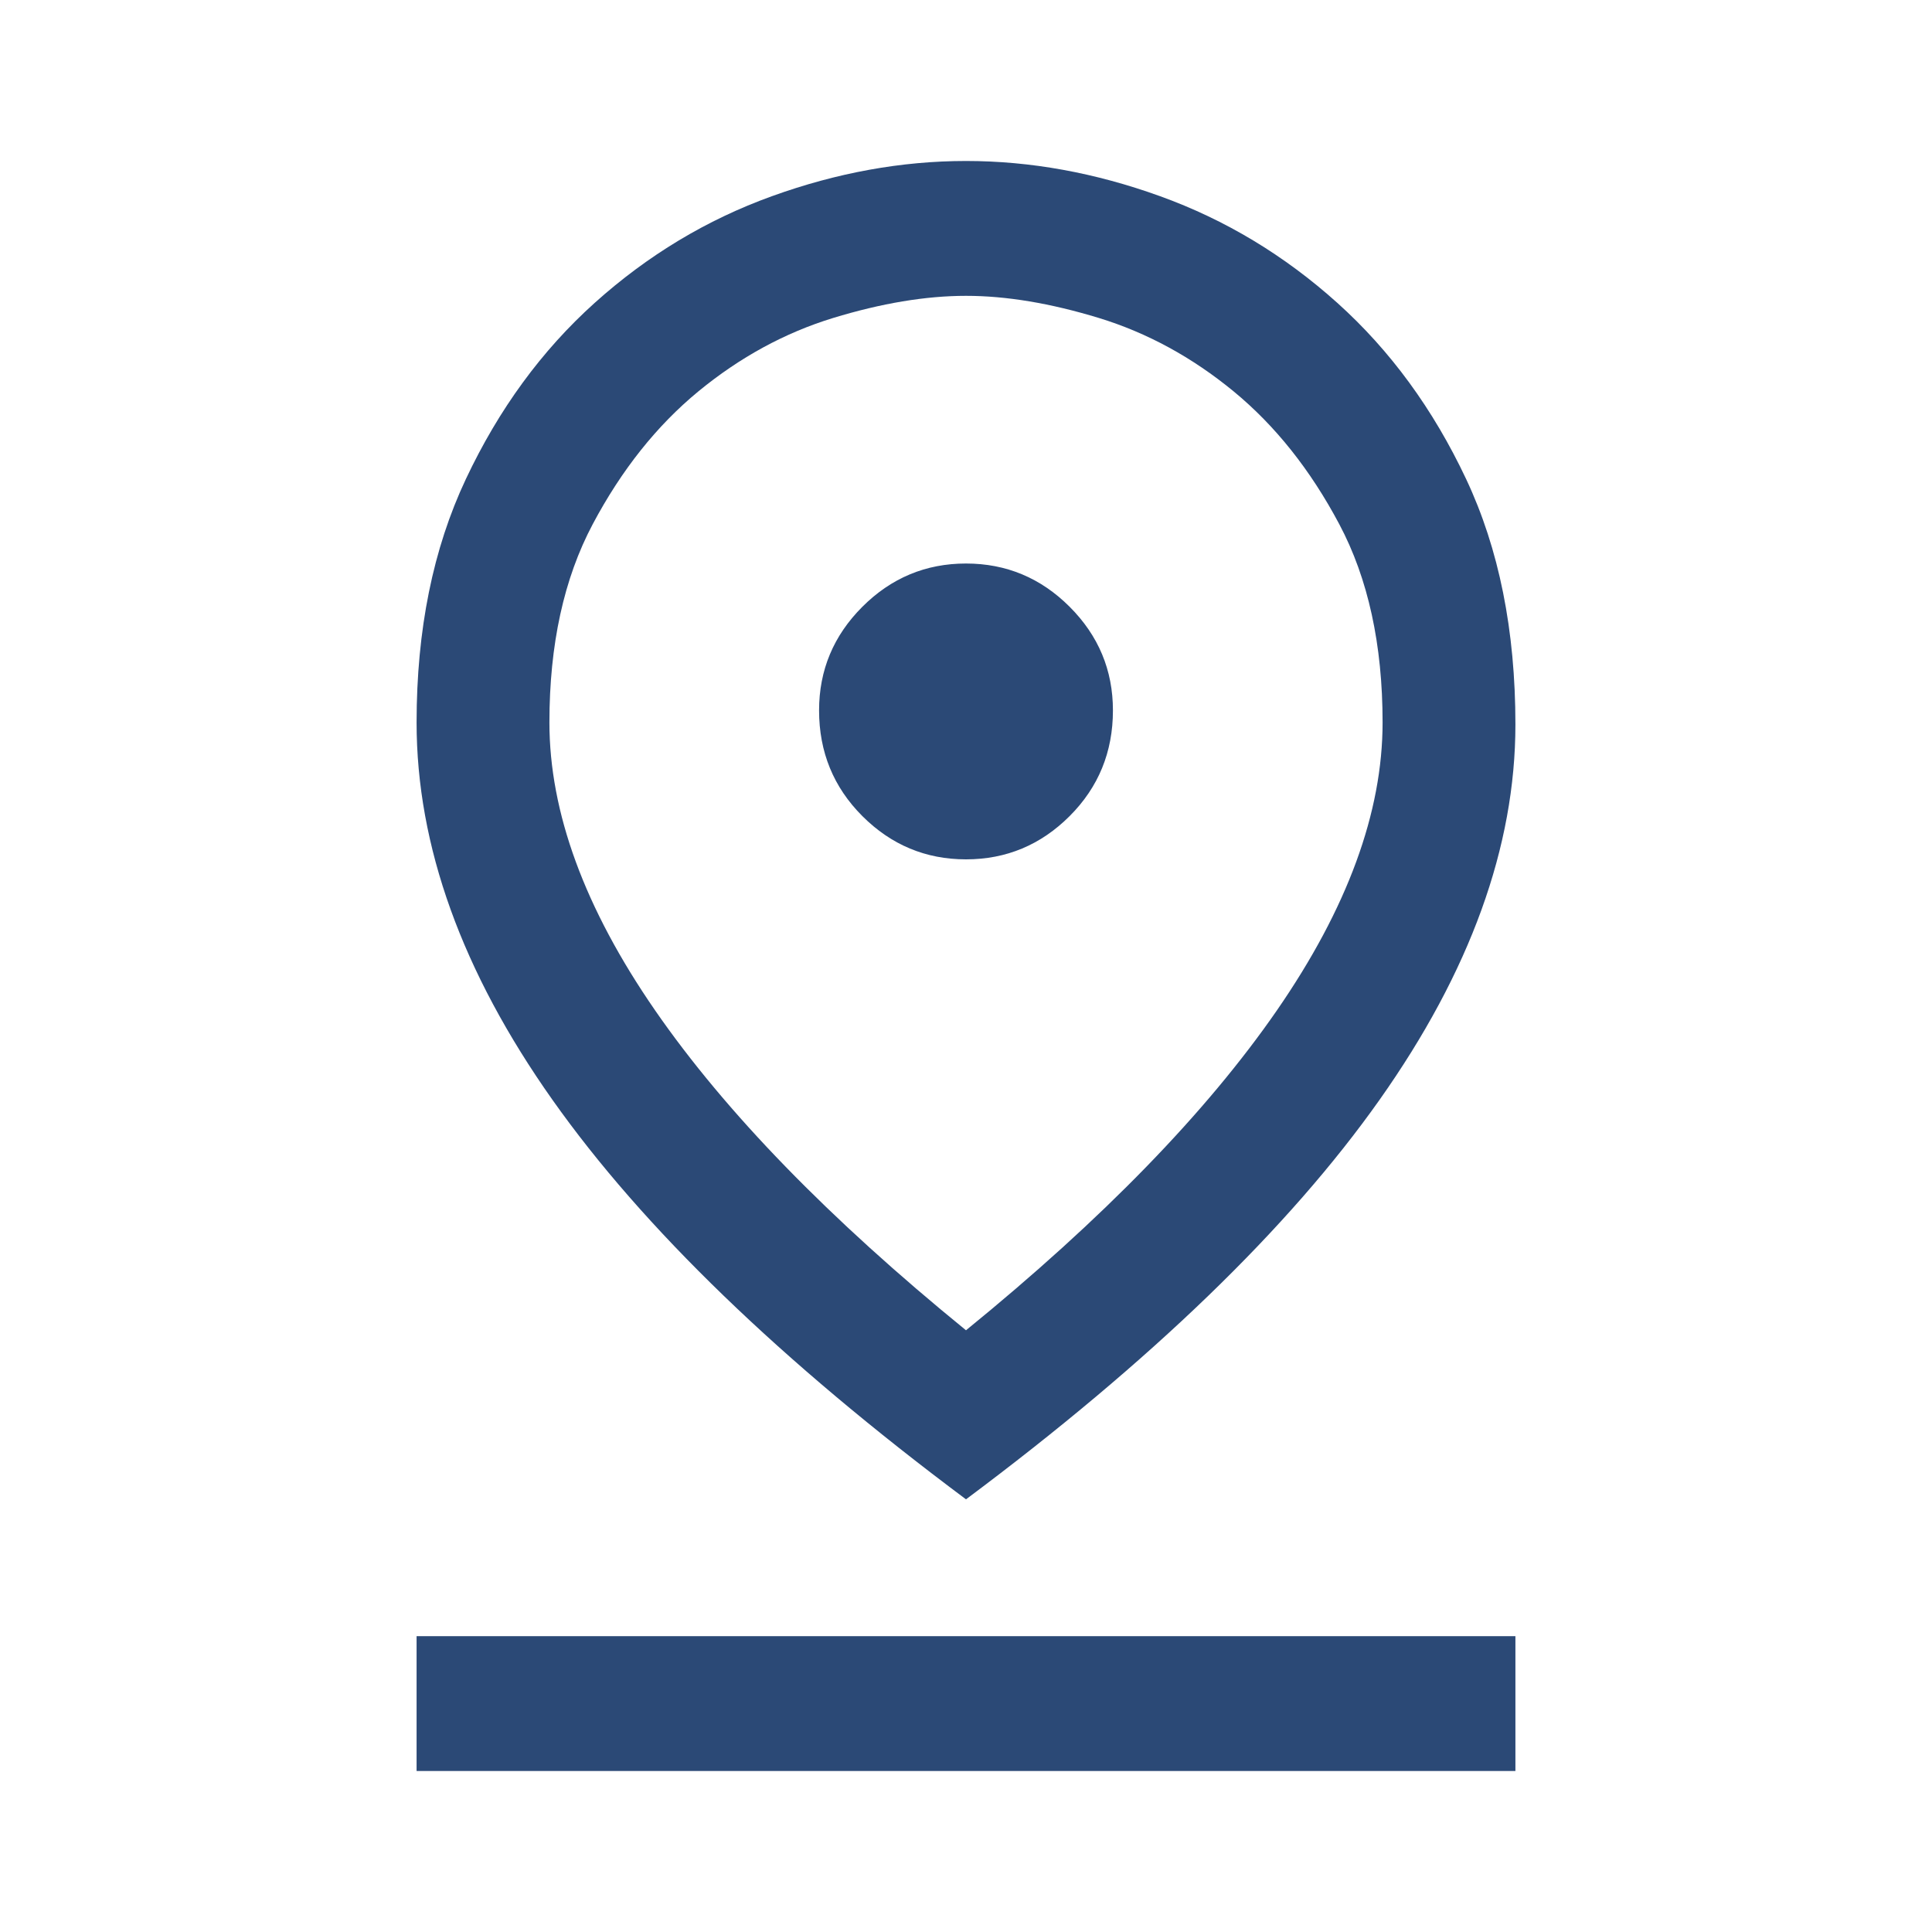 <svg width="40" height="40" viewBox="0 0 40 40" fill="none" xmlns="http://www.w3.org/2000/svg">
<mask id="mask0_2364_12369" style="mask-type:alpha" maskUnits="userSpaceOnUse" x="0" y="0" width="40" height="40">
<rect width="40" height="40" fill="#D9D9D9"/>
</mask>
<g mask="url(#mask0_2364_12369)">
<path d="M20 27.542C22.833 25.236 24.979 23.028 26.438 20.917C27.896 18.806 28.625 16.819 28.625 14.958C28.625 13.347 28.326 11.979 27.729 10.854C27.132 9.729 26.403 8.813 25.542 8.104C24.681 7.396 23.75 6.889 22.75 6.583C21.75 6.278 20.833 6.125 20 6.125C19.167 6.125 18.25 6.278 17.25 6.583C16.25 6.889 15.319 7.396 14.458 8.104C13.597 8.813 12.868 9.729 12.271 10.854C11.674 11.979 11.375 13.347 11.375 14.958C11.375 16.819 12.104 18.806 13.562 20.917C15.021 23.028 17.167 25.236 20 27.542ZM20 31.042C16.167 28.181 13.313 25.424 11.438 22.771C9.563 20.118 8.625 17.514 8.625 14.958C8.625 13.041 8.965 11.361 9.646 9.917C10.327 8.472 11.215 7.257 12.312 6.271C13.409 5.285 14.632 4.549 15.979 4.063C17.326 3.576 18.667 3.333 20 3.333C21.333 3.333 22.674 3.576 24.021 4.063C25.368 4.549 26.591 5.285 27.688 6.271C28.785 7.257 29.673 8.472 30.354 9.917C31.035 11.361 31.375 13.055 31.375 15C31.375 17.528 30.437 20.118 28.562 22.771C26.687 25.424 23.833 28.181 20 31.042ZM20 17.792C20.833 17.792 21.549 17.493 22.146 16.896C22.743 16.299 23.042 15.569 23.042 14.708C23.042 13.875 22.743 13.16 22.146 12.563C21.549 11.966 20.833 11.667 20 11.667C19.167 11.667 18.451 11.966 17.854 12.563C17.257 13.16 16.958 13.875 16.958 14.708C16.958 15.569 17.257 16.299 17.854 16.896C18.451 17.493 19.167 17.792 20 17.792ZM8.625 36.667V33.875H31.375V36.667H8.625Z" fill="#2B4976"/>
</g>
</svg>
